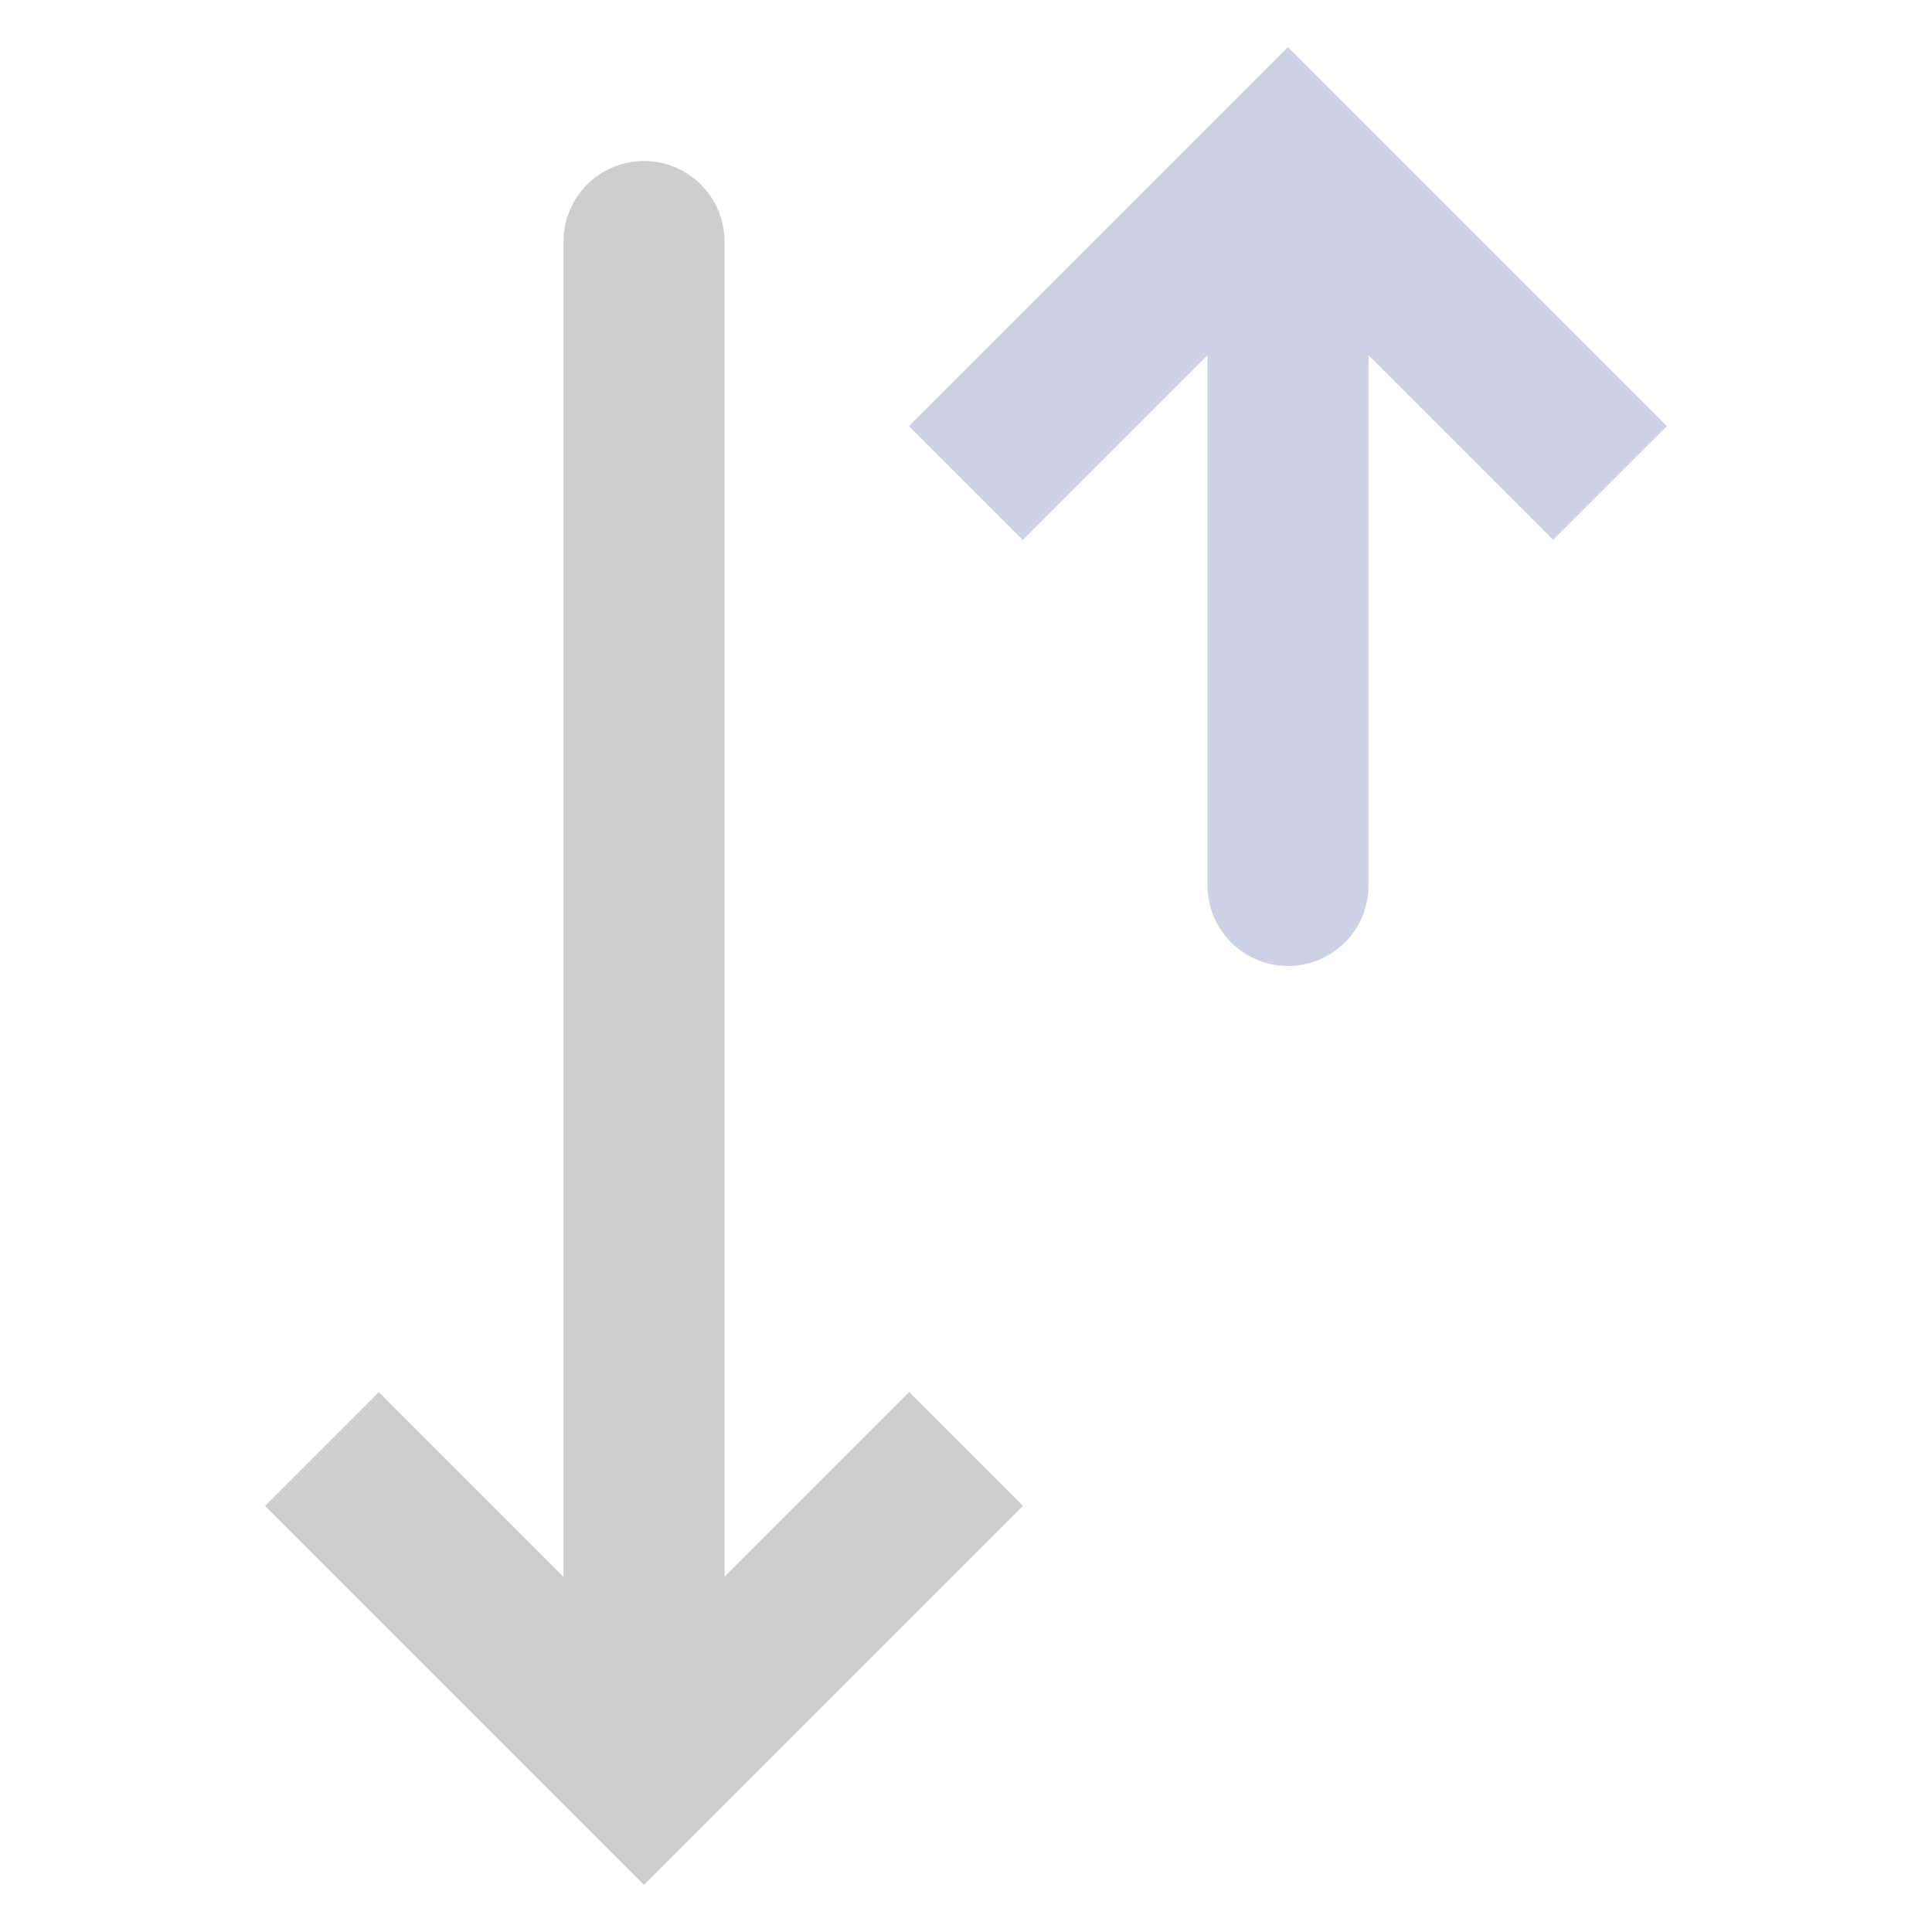 <svg width="24" height="24" viewBox="0 0 24 24" fill="none" xmlns="http://www.w3.org/2000/svg">
<path d="M8 22L7.293 22.707L8 23.414L8.707 22.707L8 22ZM9 3C9 2.448 8.552 2 8 2C7.448 2 7 2.448 7 3L9 3ZM3.293 18.707L7.293 22.707L8.707 21.293L4.707 17.293L3.293 18.707ZM8.707 22.707L12.707 18.707L11.293 17.293L7.293 21.293L8.707 22.707ZM9 22L9 3L7 3L7 22L9 22Z" fill="#CECECE"/>
<path d="M16 2L15.293 1.293L16 0.586L16.707 1.293L16 2ZM17 11C17 11.552 16.552 12 16 12C15.448 12 15 11.552 15 11L17 11ZM11.293 5.293L15.293 1.293L16.707 2.707L12.707 6.707L11.293 5.293ZM16.707 1.293L20.707 5.293L19.293 6.707L15.293 2.707L16.707 1.293ZM17 2L17 11L15 11L15 2L17 2Z" fill="#CCD2E3"/>
</svg>

